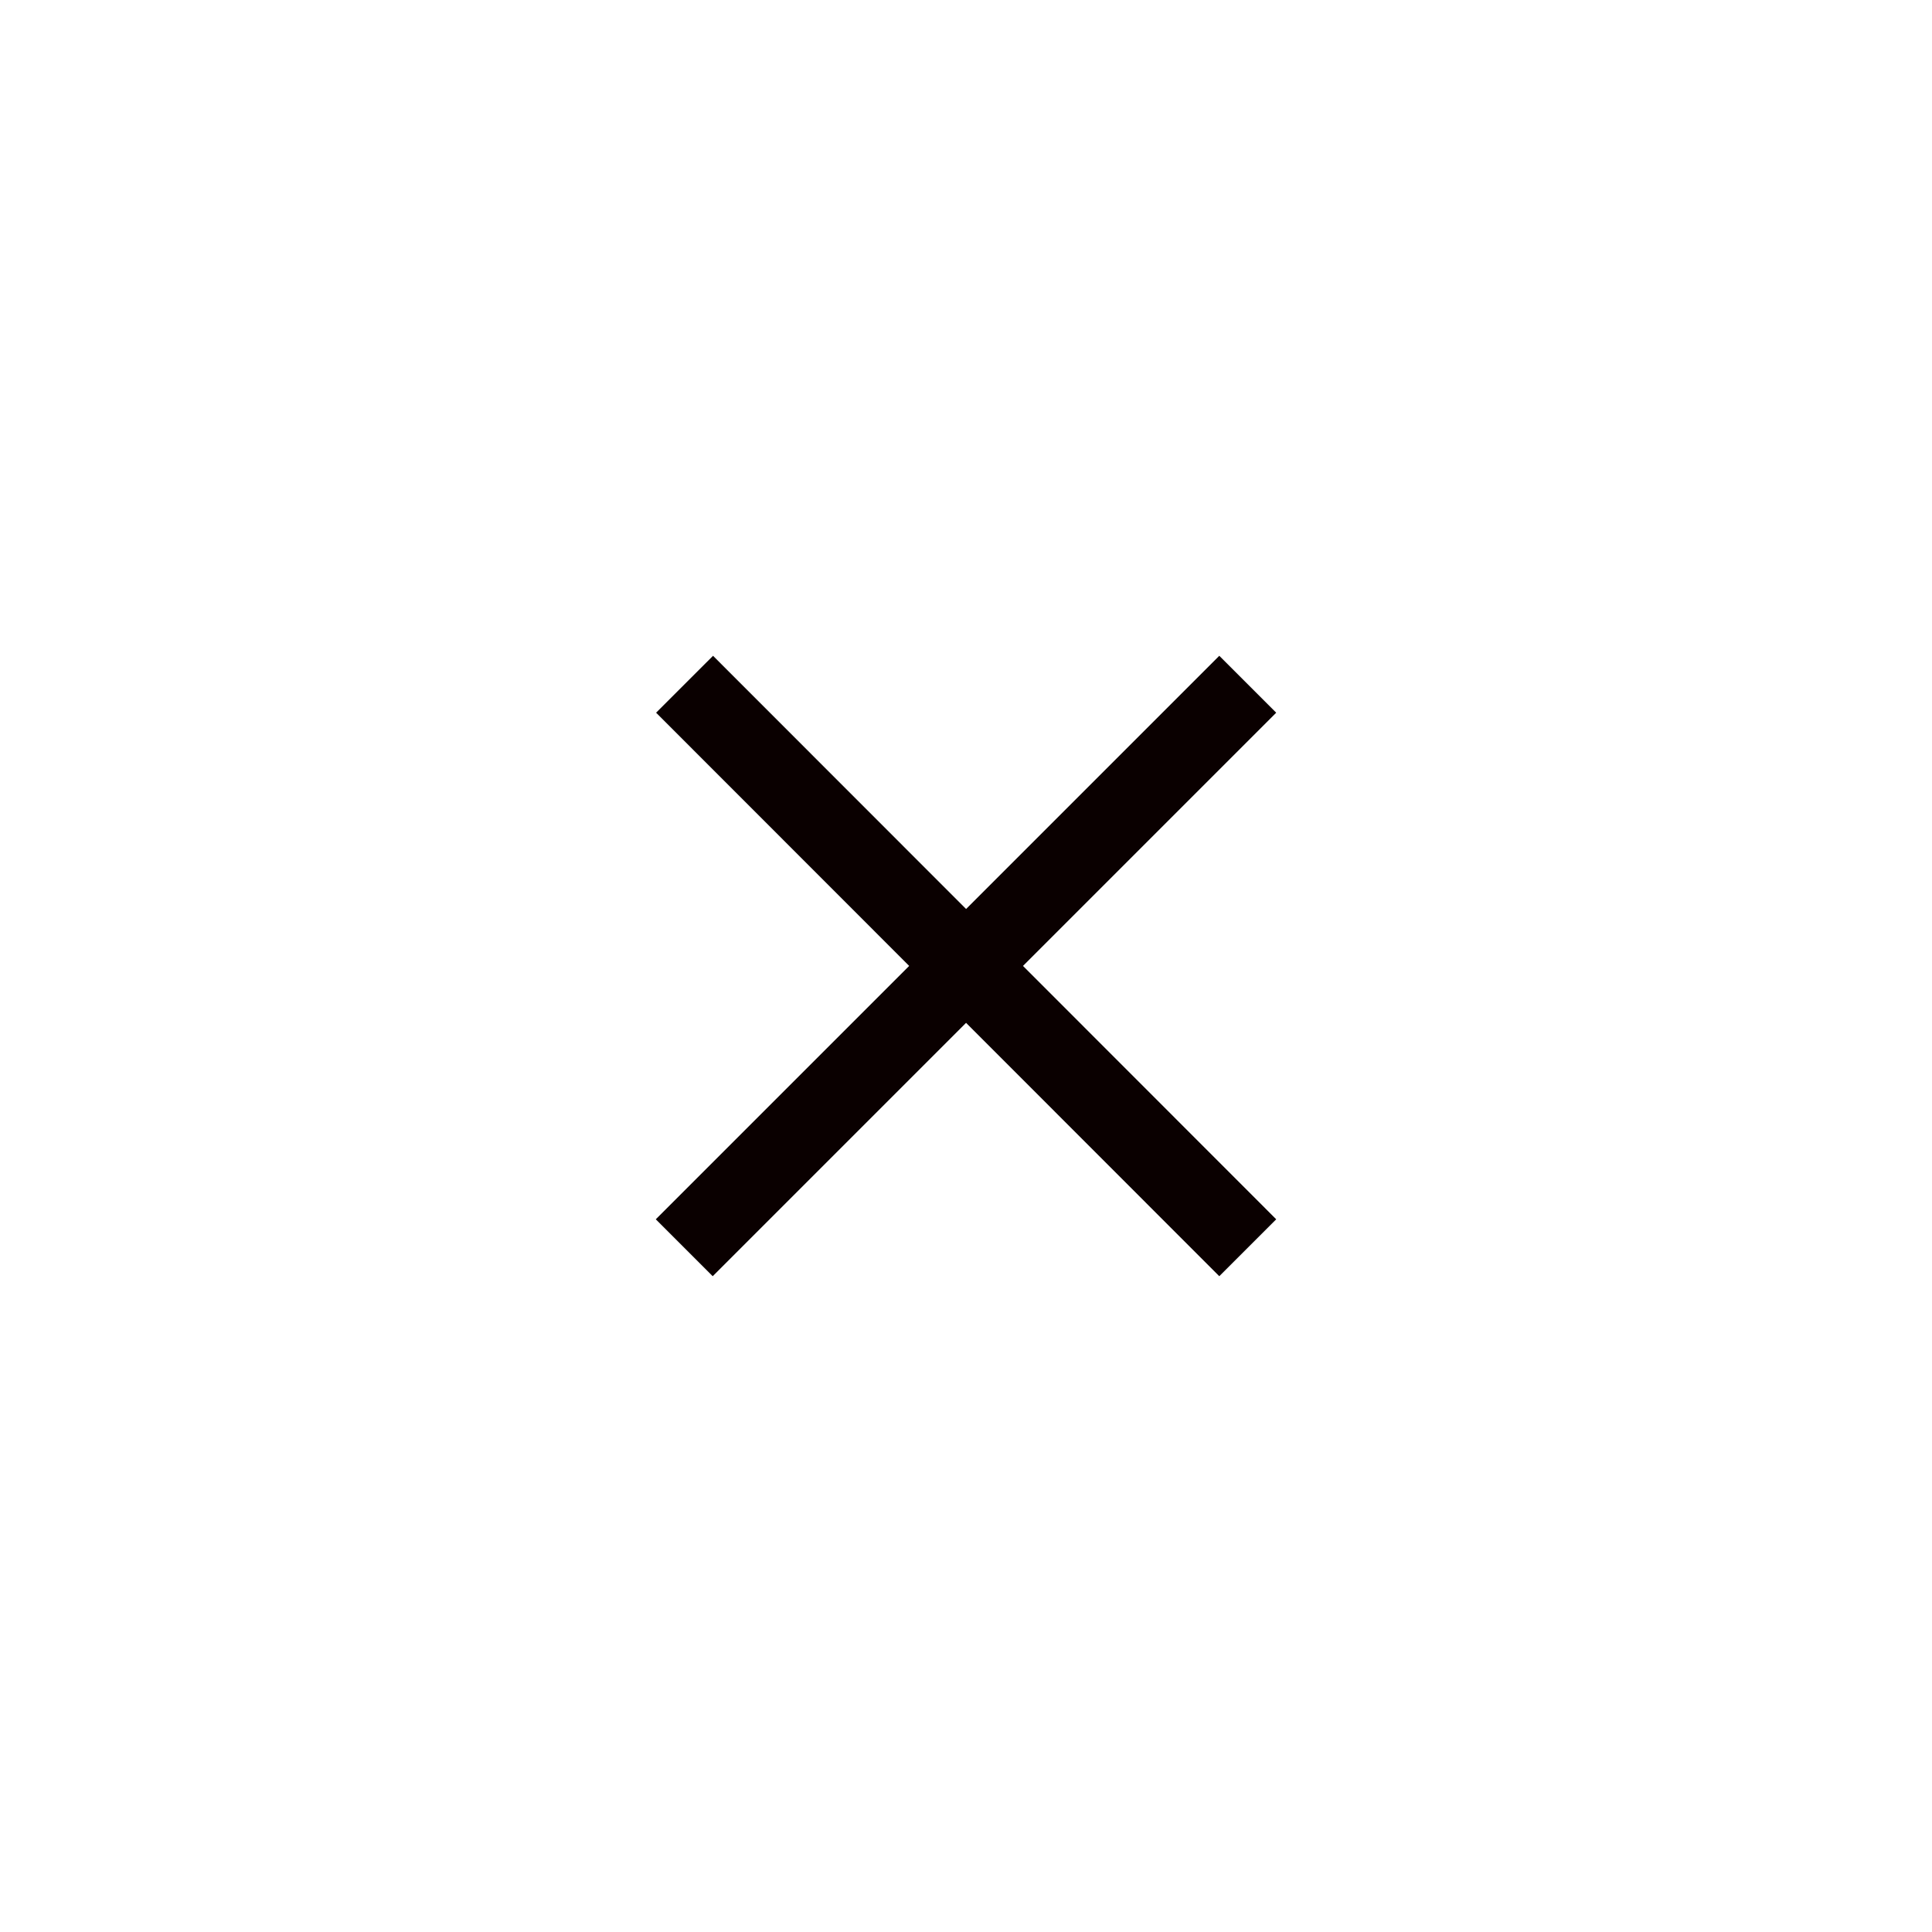 <svg width="48" height="48" viewBox="0 0 48 48" fill="none" xmlns="http://www.w3.org/2000/svg">
<path d="M31 17L17 31M17.008 17L31 31" stroke="#0A0000" stroke-width="2" stroke-miterlimit="10"/>
</svg>
